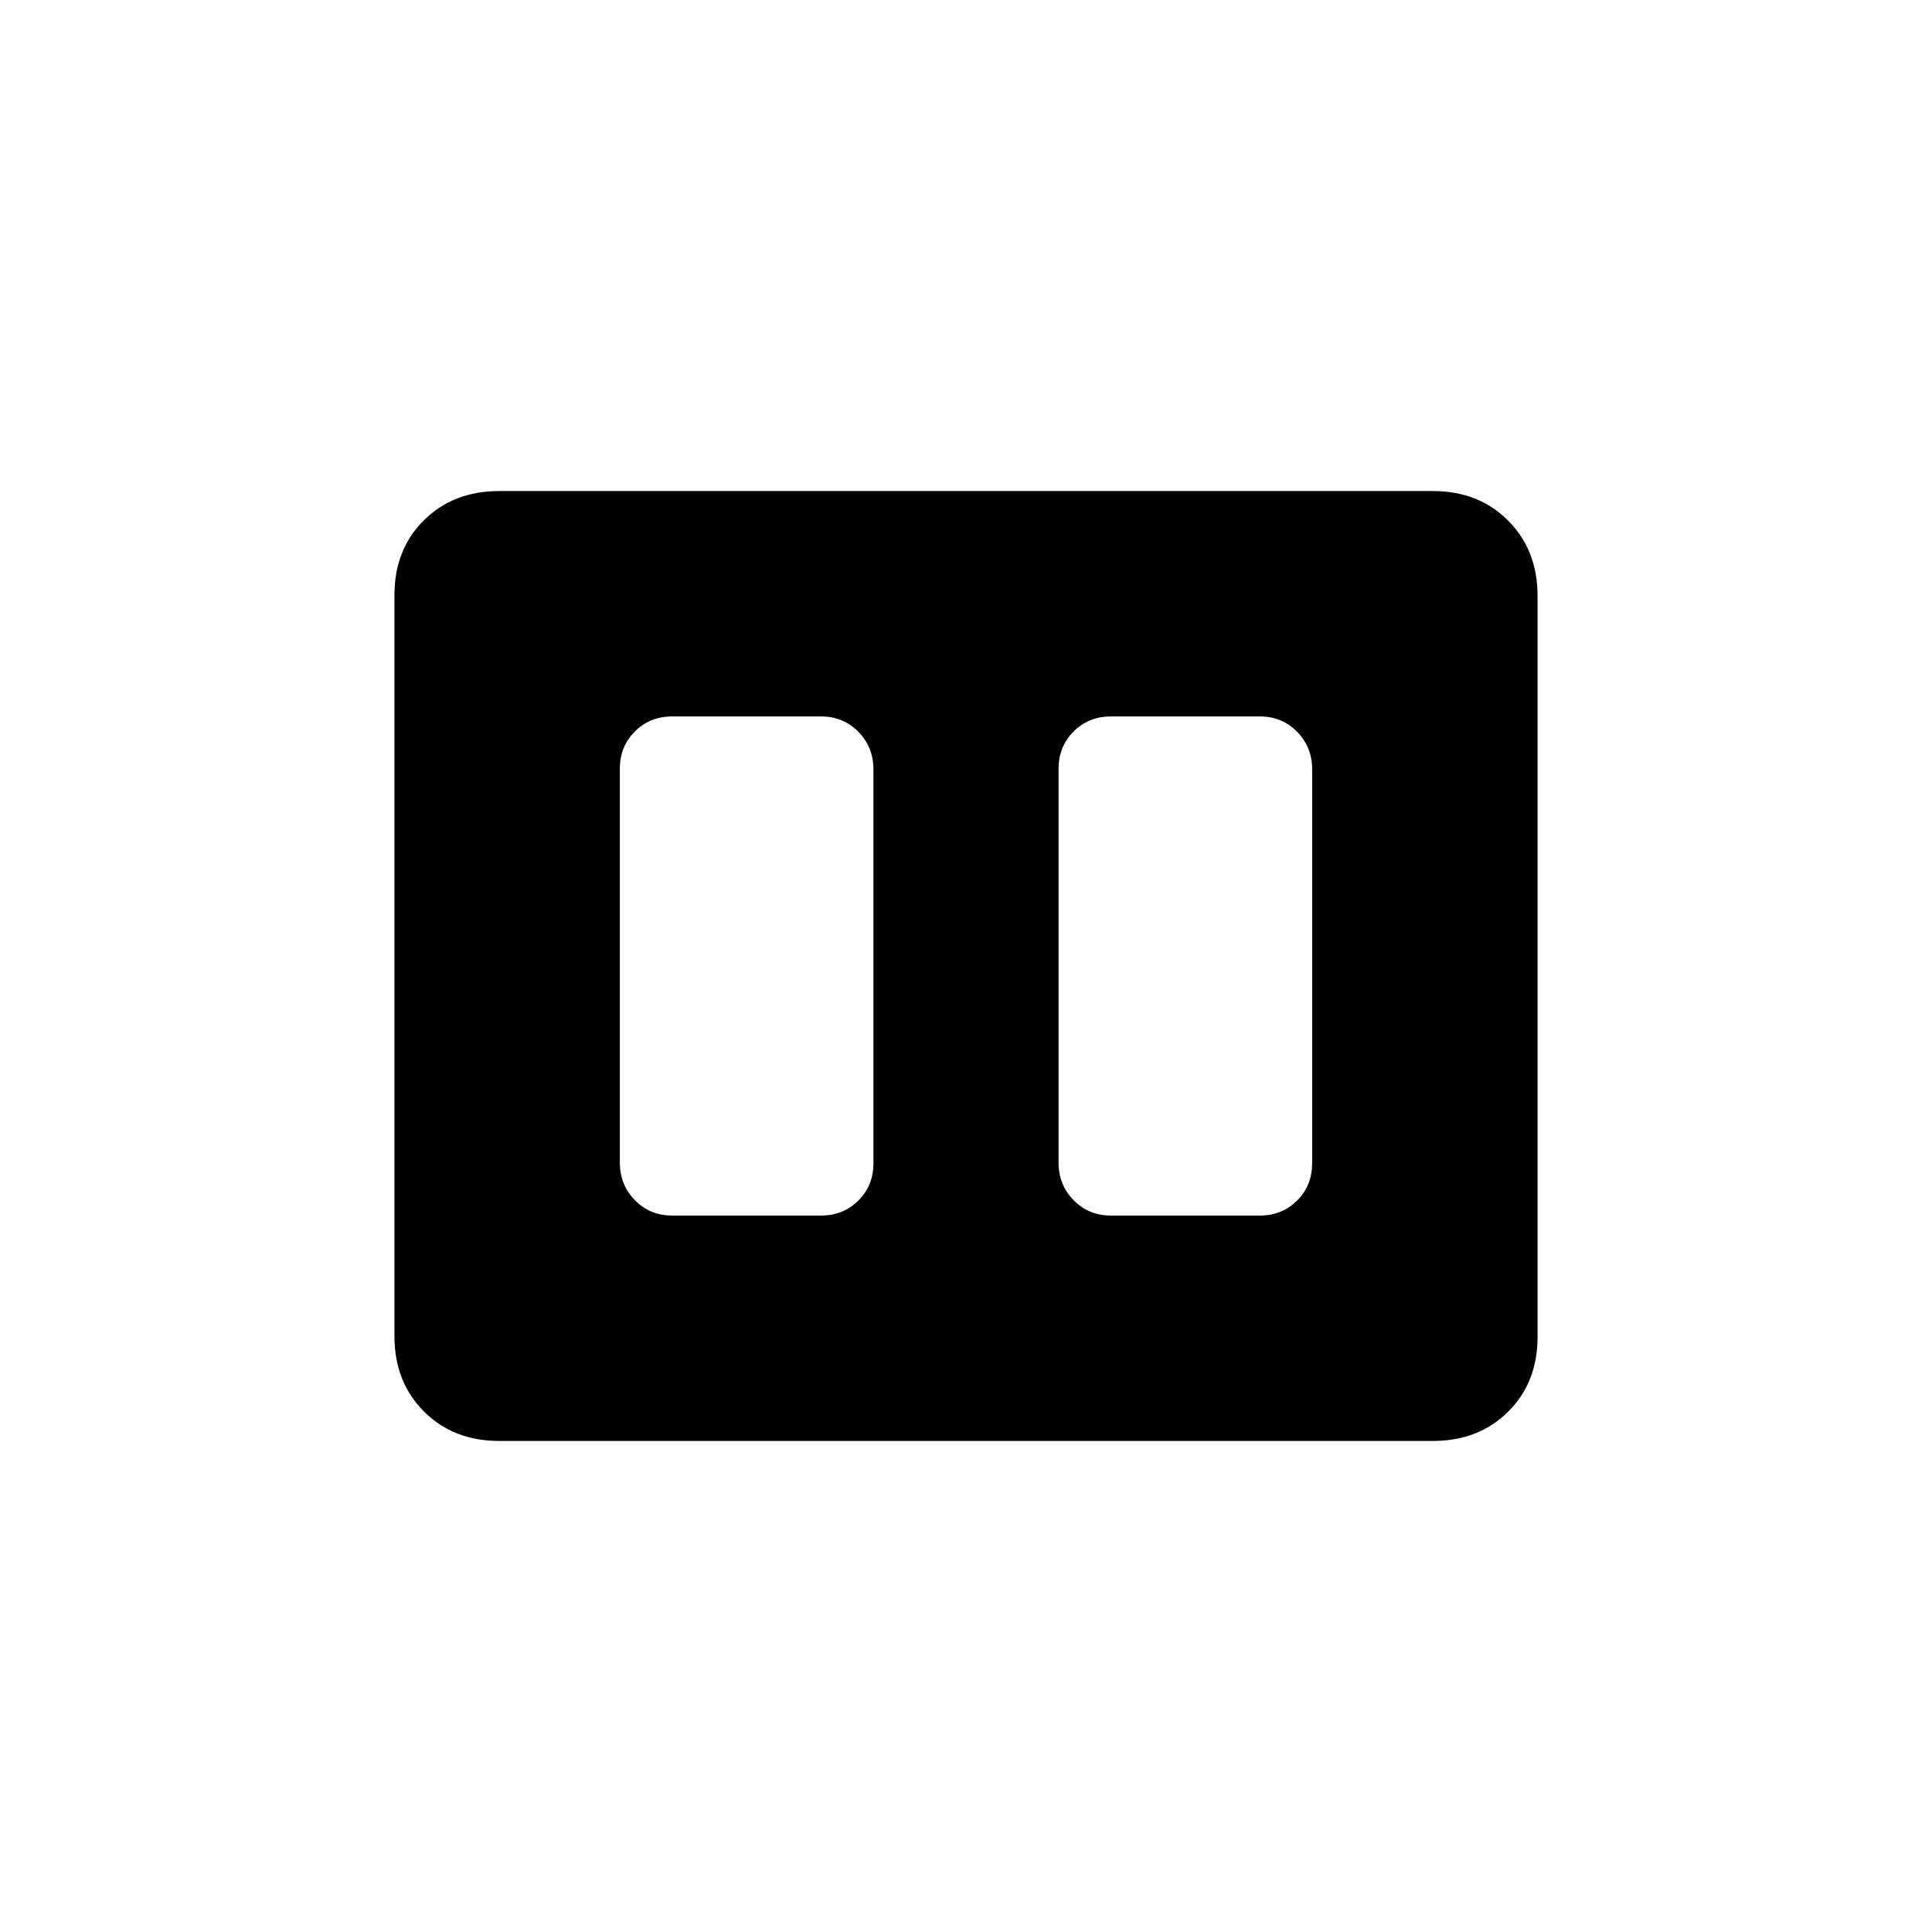 <svg xmlns="http://www.w3.org/2000/svg" height="20" viewBox="0 -960 960 960" width="20"><path d="M552-356h74q11.05 0 18.53-7.46 7.47-7.47 7.47-18.5v-195.76q0-11.03-7.47-18.66Q637.05-604 626-604h-74q-11.05 0-18.53 7.46-7.47 7.47-7.47 18.5v195.76q0 11.03 7.47 18.65Q540.95-356 552-356Zm-218 0h74q11.05 0 18.52-7.46 7.48-7.47 7.48-18.5v-195.76q0-11.03-7.48-18.66Q419.05-604 408-604h-74q-11.05 0-18.52 7.46-7.48 7.47-7.48 18.5v195.76q0 11.03 7.48 18.65Q322.95-356 334-356Zm-86 112q-22.7 0-37.35-14.66Q196-273.32 196-296.04v-368.24q0-22.72 14.65-37.22T248-716h464q22.7 0 37.35 14.66Q764-686.68 764-663.96v368.24q0 22.72-14.65 37.22T712-244H248Z"/></svg>